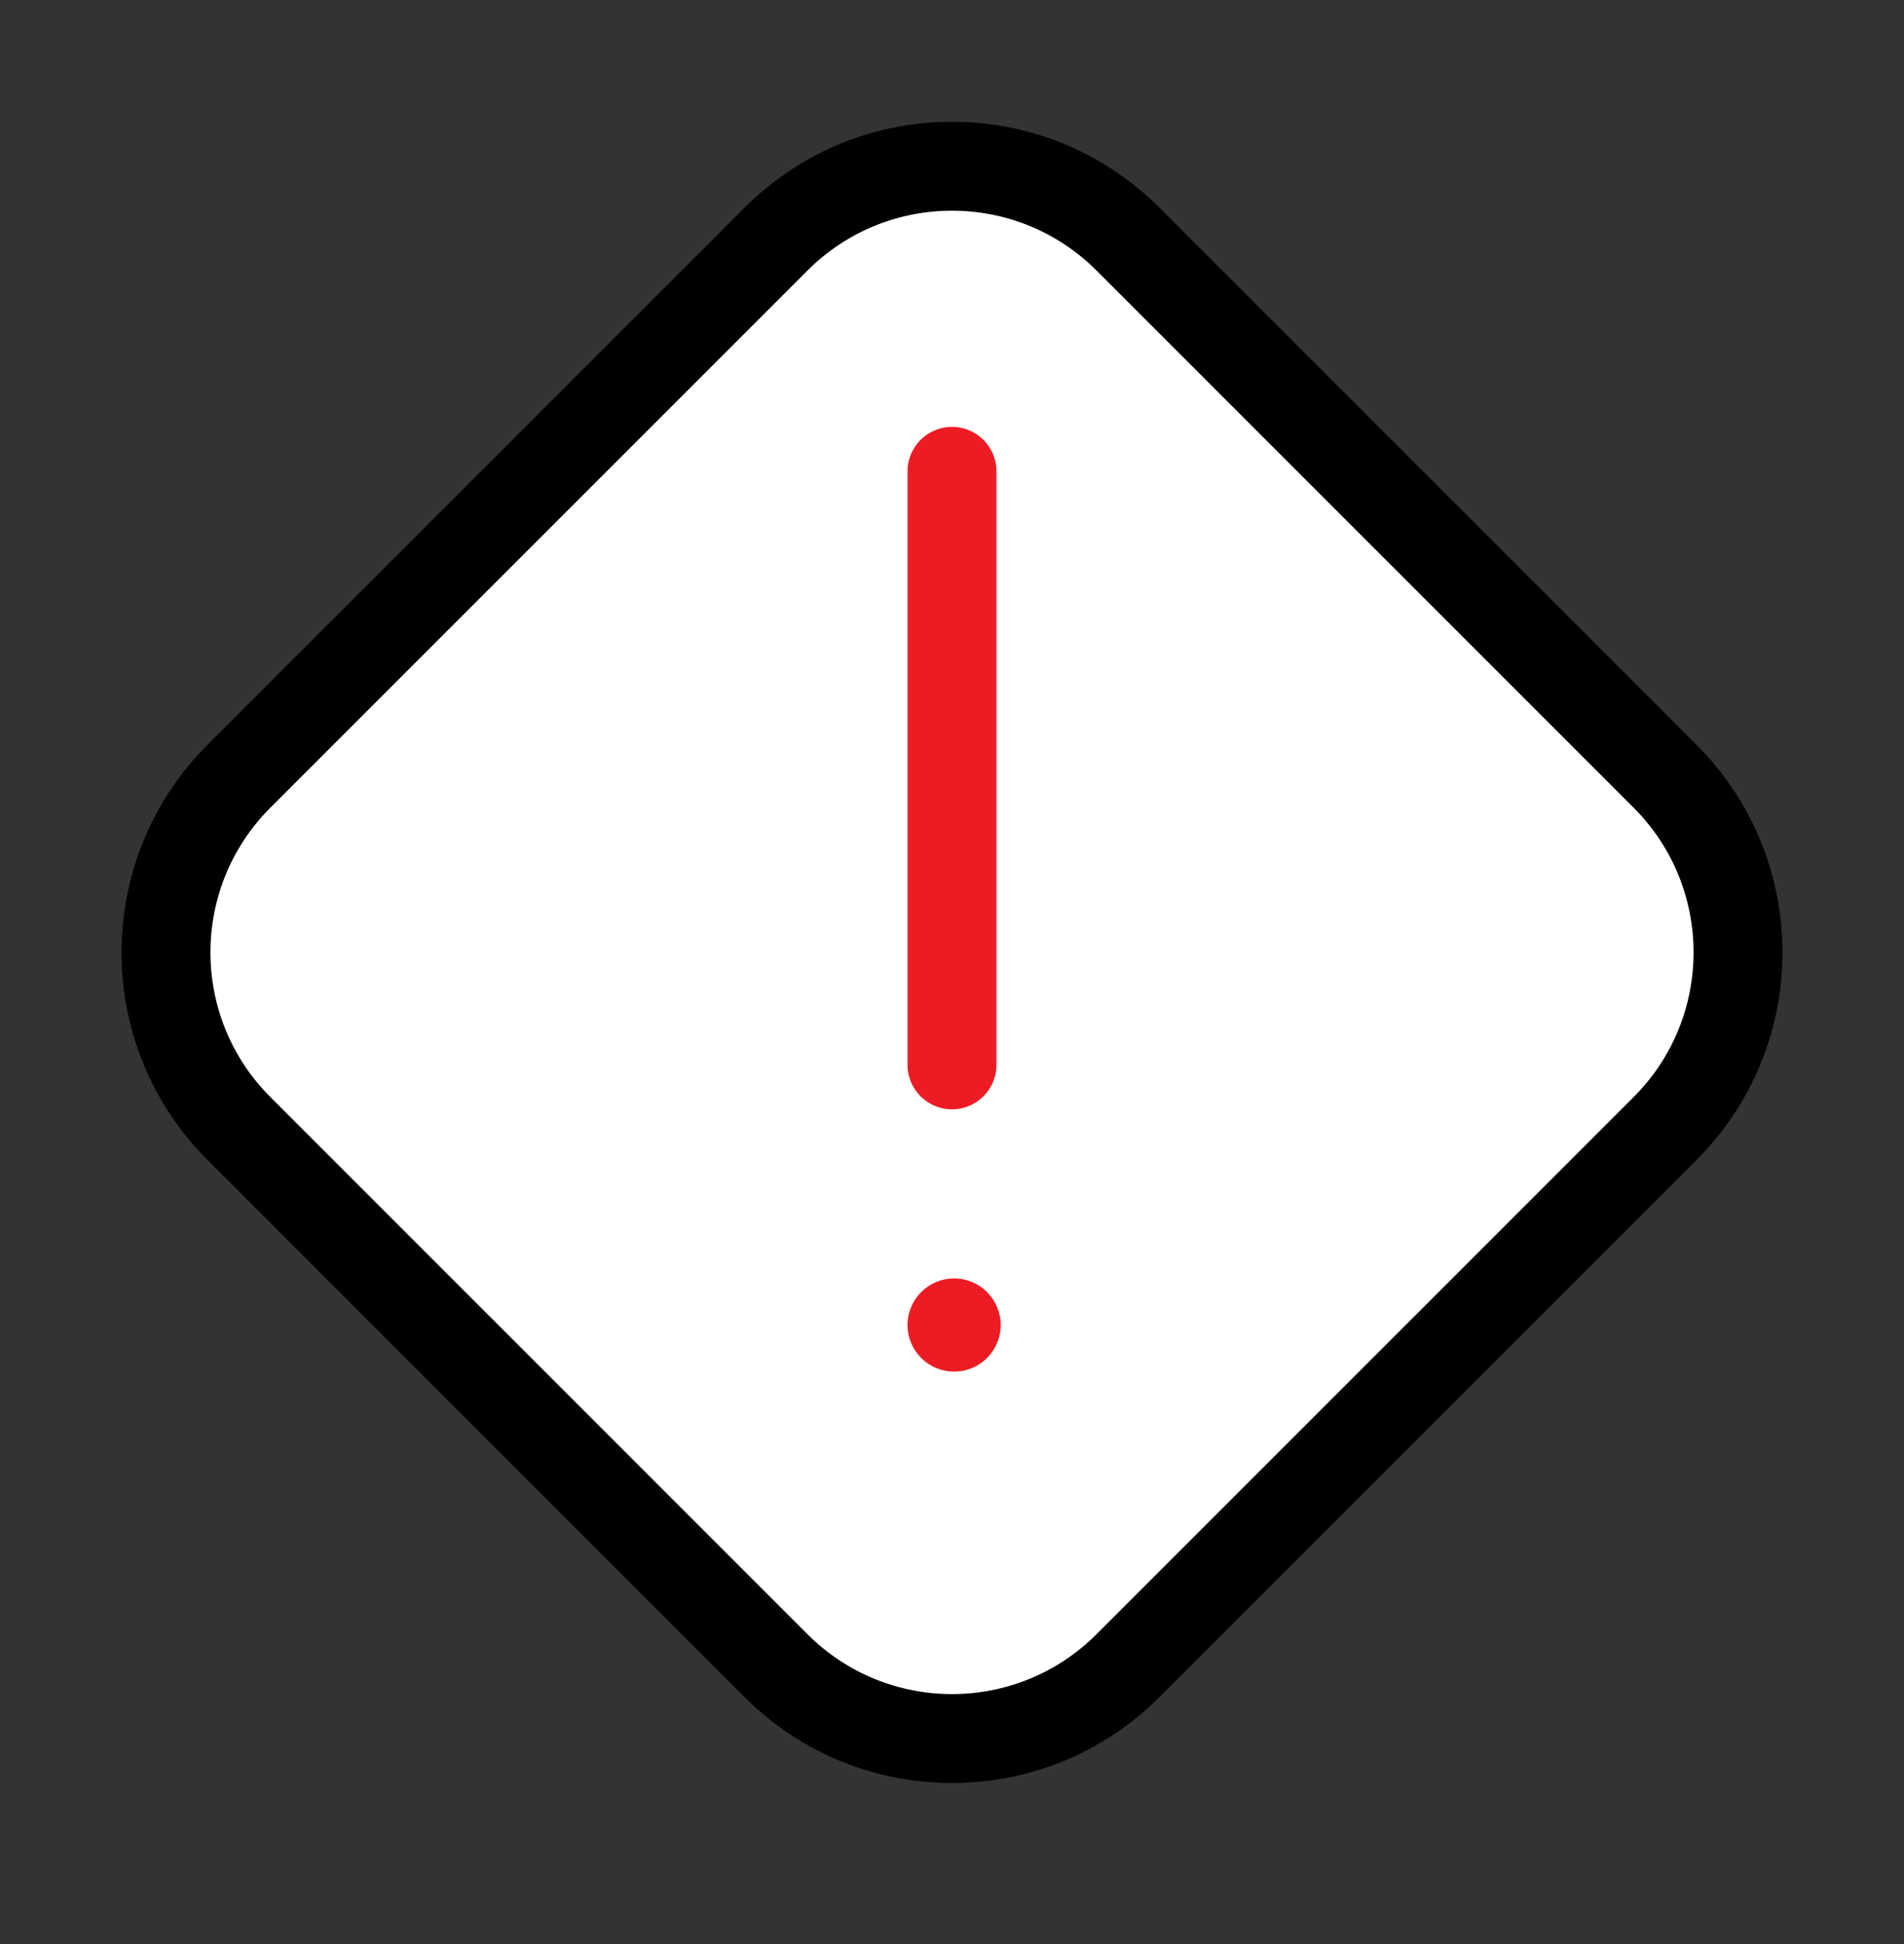 <svg width="48" height="49" viewBox="0 0 48 49" fill="none" xmlns="http://www.w3.org/2000/svg">
<rect x="0" y="0" width="48" height="49" fill="#333333" stroke="none"/>
<path d="M6.023 28.443C3.572 25.992 3.572 22.018 6.023 19.567L19.562 6.028C22.013 3.577 25.987 3.577 28.438 6.028L41.977 19.567C44.428 22.018 44.428 25.992 41.977 28.443L28.438 41.982C25.987 44.433 22.013 44.433 19.562 41.982L6.023 28.443Z" fill="white"/>
<path fill-rule="evenodd" clip-rule="evenodd" d="M5.23 29.235C2.342 26.347 2.342 21.663 5.23 18.774L18.77 5.235C21.658 2.347 26.342 2.347 29.23 5.235L42.77 18.774C45.658 21.663 45.658 26.347 42.77 29.235L29.23 42.774C26.342 45.663 21.658 45.663 18.77 42.774L5.23 29.235ZM6.815 20.359C4.802 22.373 4.802 25.637 6.815 27.65L20.355 41.189C22.368 43.203 25.632 43.203 27.645 41.189L41.185 27.65C43.198 25.637 43.198 22.373 41.185 20.359L27.645 6.82C25.632 4.807 22.368 4.807 20.355 6.82L6.815 20.359Z" fill="black"/>
<path fill-rule="evenodd" clip-rule="evenodd" d="M24 10.759C24.619 10.759 25.121 11.261 25.121 11.88V26.84C25.121 27.459 24.619 27.961 24 27.961C23.381 27.961 22.879 27.459 22.879 26.84V11.88C22.879 11.261 23.381 10.759 24 10.759Z" fill="#ED1C24"/>
<path d="M25.227 33.397C25.227 34.046 24.702 34.571 24.053 34.571C23.405 34.571 22.879 34.046 22.879 33.397C22.879 32.749 23.405 32.223 24.053 32.223C24.702 32.223 25.227 32.749 25.227 33.397Z" fill="#ED1C24"/>
</svg>
